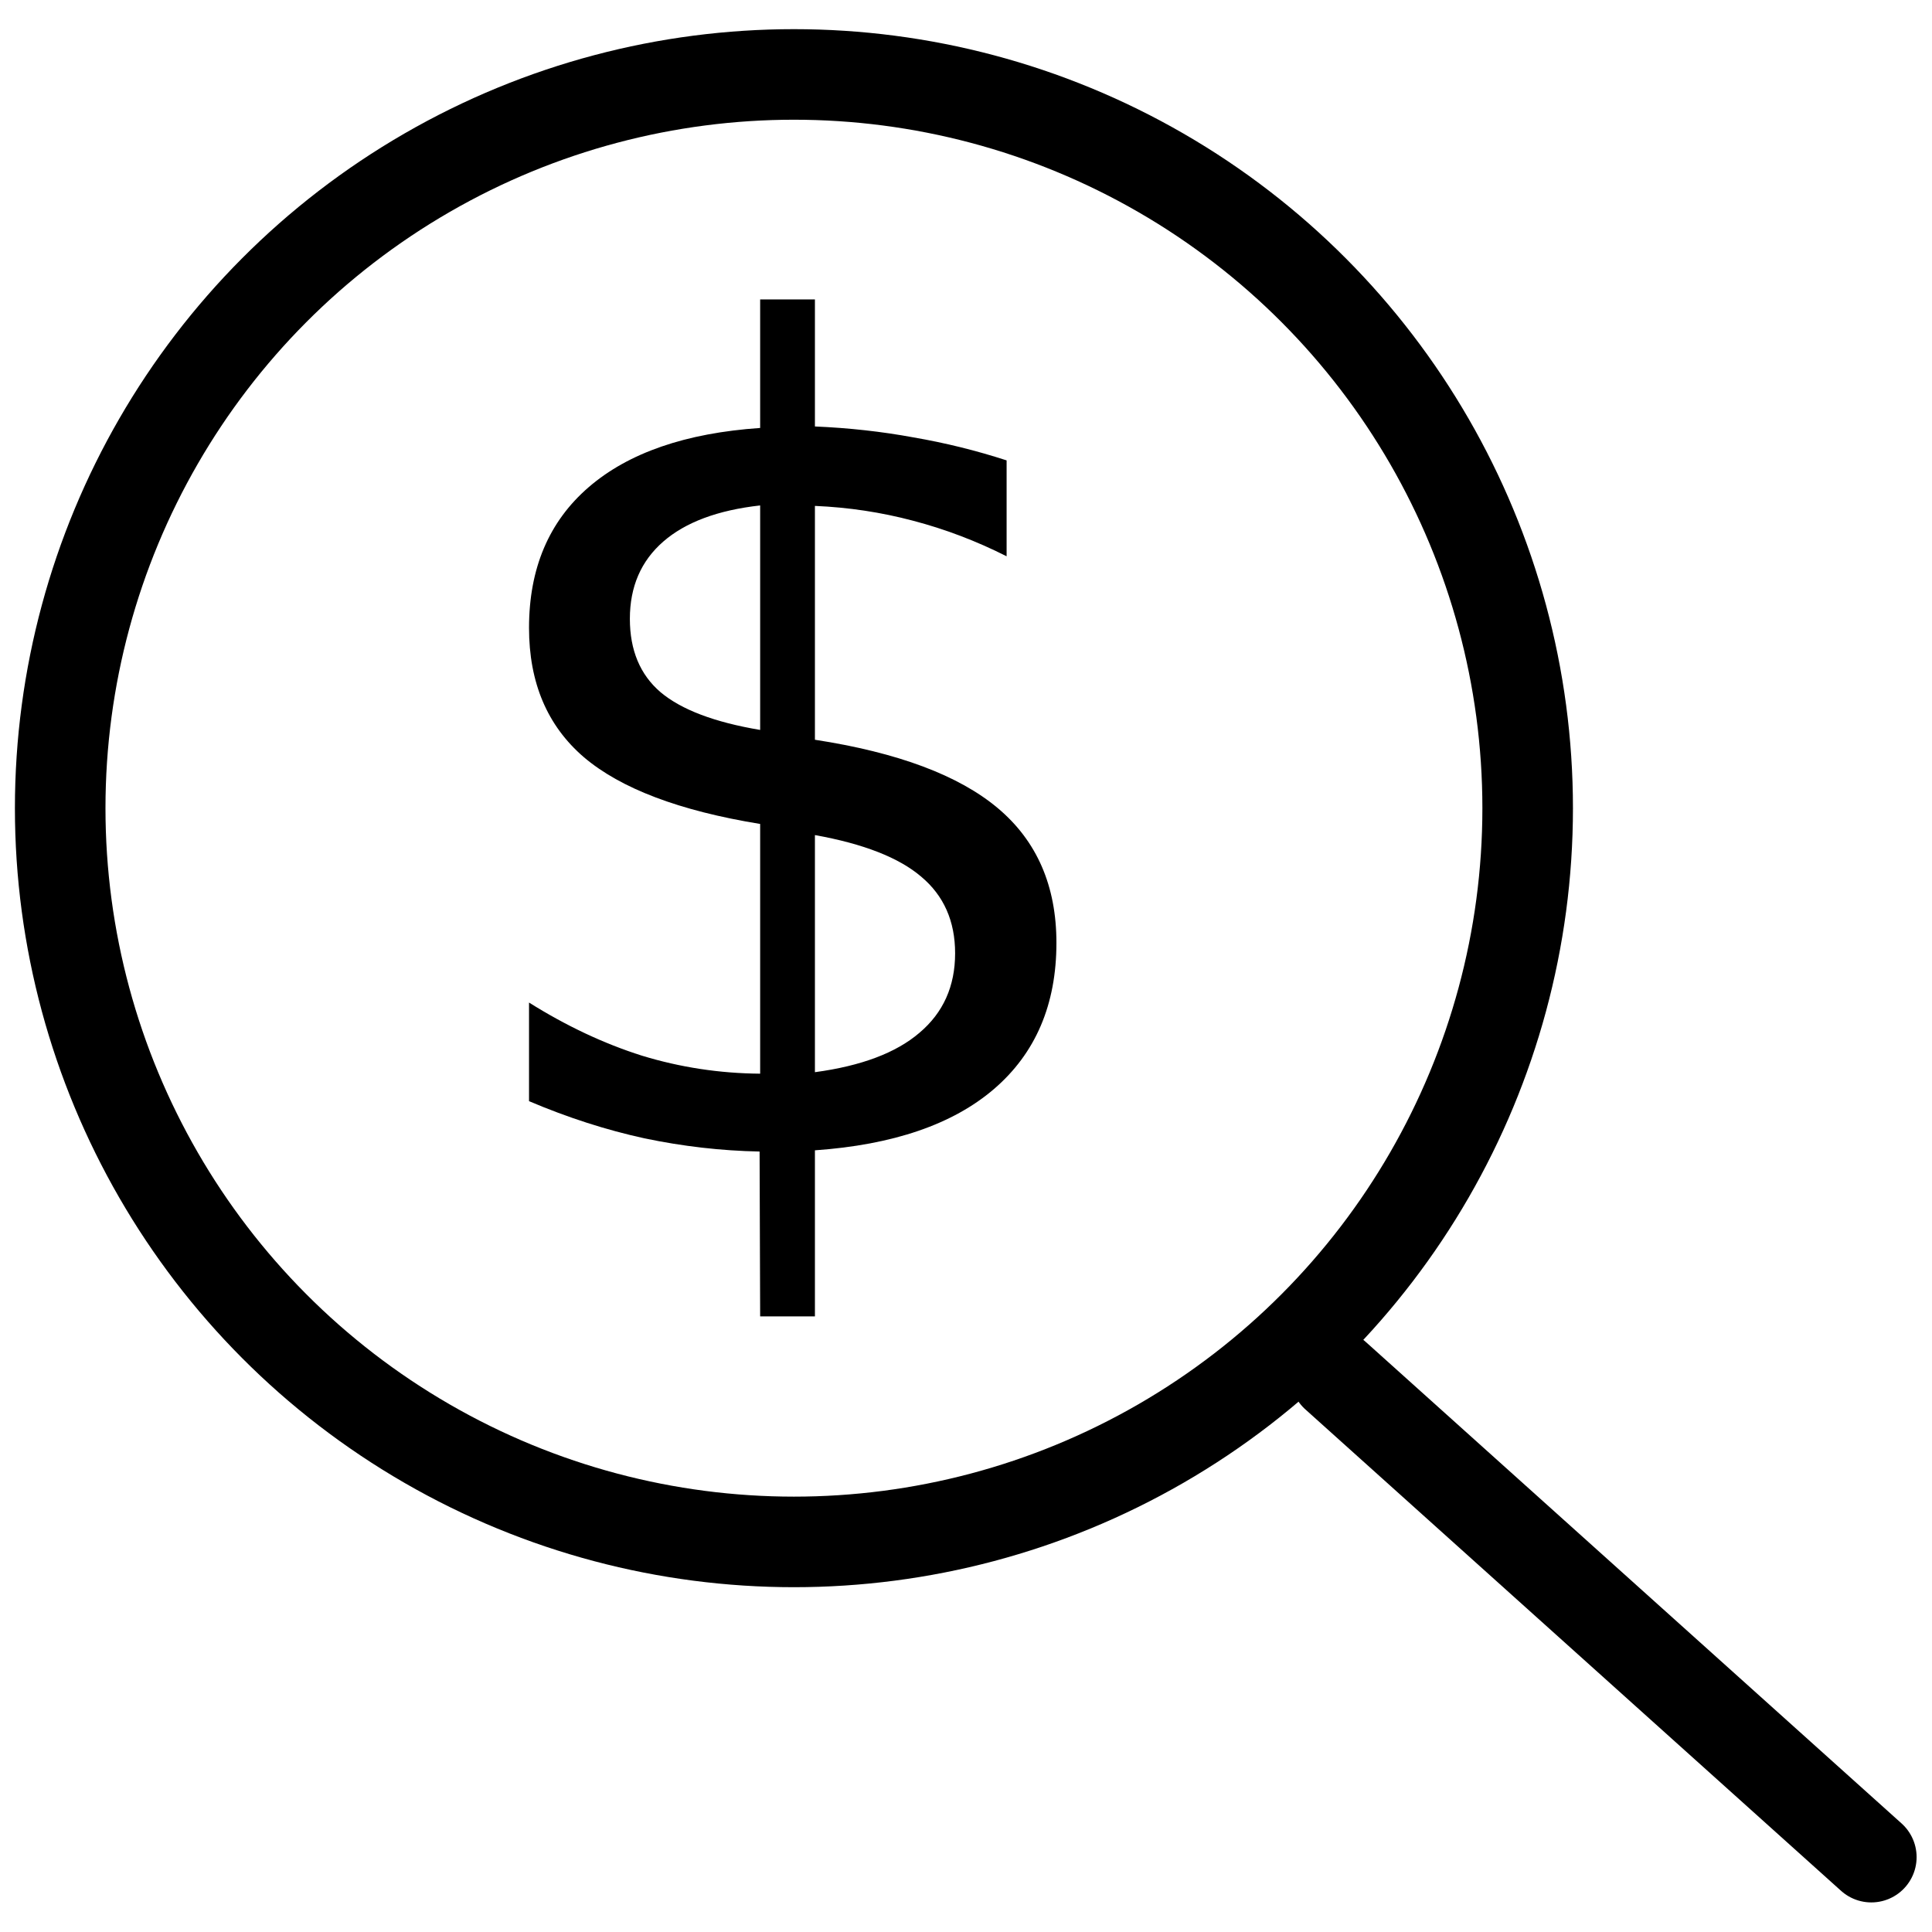 <?xml version="1.0" encoding="UTF-8" standalone="no"?>
<svg
   xmlns:dc="http://purl.org/dc/elements/1.1/"
   xmlns:cc="http://creativecommons.org/ns#"
   xmlns:rdf="http://www.w3.org/1999/02/22-rdf-syntax-ns#"
   xmlns:svg="http://www.w3.org/2000/svg"
   xmlns="http://www.w3.org/2000/svg"
   xmlns:sodipodi="http://sodipodi.sourceforge.net/DTD/sodipodi-0.dtd"
   xmlns:inkscape="http://www.inkscape.org/namespaces/inkscape"
   width="32px"
   height="32px"
   viewBox="0 0 32 32"
   version="1.1"
   id="svg19"
   sodipodi:docname="Payments.svg"
   inkscape:version="0.92.4 (5da689c313, 2019-01-14)">
  <defs
     id="defs23" />
  <sodipodi:namedview
     pagecolor="#ffffff"
     bordercolor="#666666"
     borderopacity="1"
     objecttolerance="10"
     gridtolerance="10"
     guidetolerance="10"
     inkscape:pageopacity="0"
     inkscape:pageshadow="2"
     inkscape:window-width="1920"
     inkscape:window-height="1023"
     id="namedview21"
     showgrid="false"
     inkscape:zoom="2.6074563"
     inkscape:cx="13.243779"
     inkscape:cy="-2.9970798"
     inkscape:window-x="0"
     inkscape:window-y="0"
     inkscape:window-maximized="1"
     inkscape:current-layer="svg19" />
  <!-- Generator: Sketch 55.2 (78181) - https://sketchapp.com -->
  <title
     id="title2">Business Menu_Pagamenti</title>
  <desc
     id="desc4">Created with Sketch.</desc>
  <g
     id="g104"
     transform="translate(-48.681,0.233)">
    <circle
       id="circle27"
       cx="61.831"
       cy="13.153"
       r="12.153"
       style="fill:none;fill-rule:evenodd;stroke:#000000;stroke-width:1.5" />
    <path
       style="fill:none;fill-rule:evenodd;stroke:#000000;stroke-width:1.5;stroke-linecap:round"
       inkscape:connector-curvature="0"
       d="m 70.803,22.553 8.873,7.974"
       id="path29" />
    <g
       transform="matrix(1.548,0,0,1.548,-34.932,-7.476)"
       id="text39"
       style="font-weight:normal;font-size:12px;font-family:Poppins-Regular, Poppins;fill:#000000;fill-rule:evenodd;stroke:none;stroke-width:1"
       aria-label="$">
      <path
         inkscape:connector-curvature="0"
         id="path87"
         d="M 62.733,18.764 H 62.147 L 62.141,17 Q 61.526,16.988 60.91,16.859 60.295,16.725 59.674,16.461 V 15.406 q 0.598,0.375 1.207,0.568 0.615,0.188 1.266,0.193 v -2.672 q -1.295,-0.211 -1.887,-0.715 -0.586,-0.504 -0.586,-1.383 0,-0.955 0.639,-1.506 0.639,-0.551 1.834,-0.633 V 7.883 h 0.586 v 1.359 q 0.545,0.023 1.055,0.117 0.51,0.088 0.996,0.246 V 10.631 Q 64.297,10.385 63.781,10.25 63.272,10.115 62.733,10.092 v 2.502 q 1.33,0.205 1.957,0.732 0.627,0.527 0.627,1.441 0,0.99 -0.668,1.564 -0.662,0.568 -1.916,0.656 z m -0.586,-6.275 v -2.402 q -0.68,0.076 -1.037,0.387 -0.357,0.311 -0.357,0.826 0,0.504 0.328,0.785 0.334,0.281 1.066,0.404 z m 0.586,1.125 v 2.537 q 0.744,-0.1 1.119,-0.422 0.381,-0.322 0.381,-0.85 0,-0.516 -0.363,-0.82 -0.357,-0.305 -1.137,-0.445 z" />
    </g>
  </g>
</svg>
